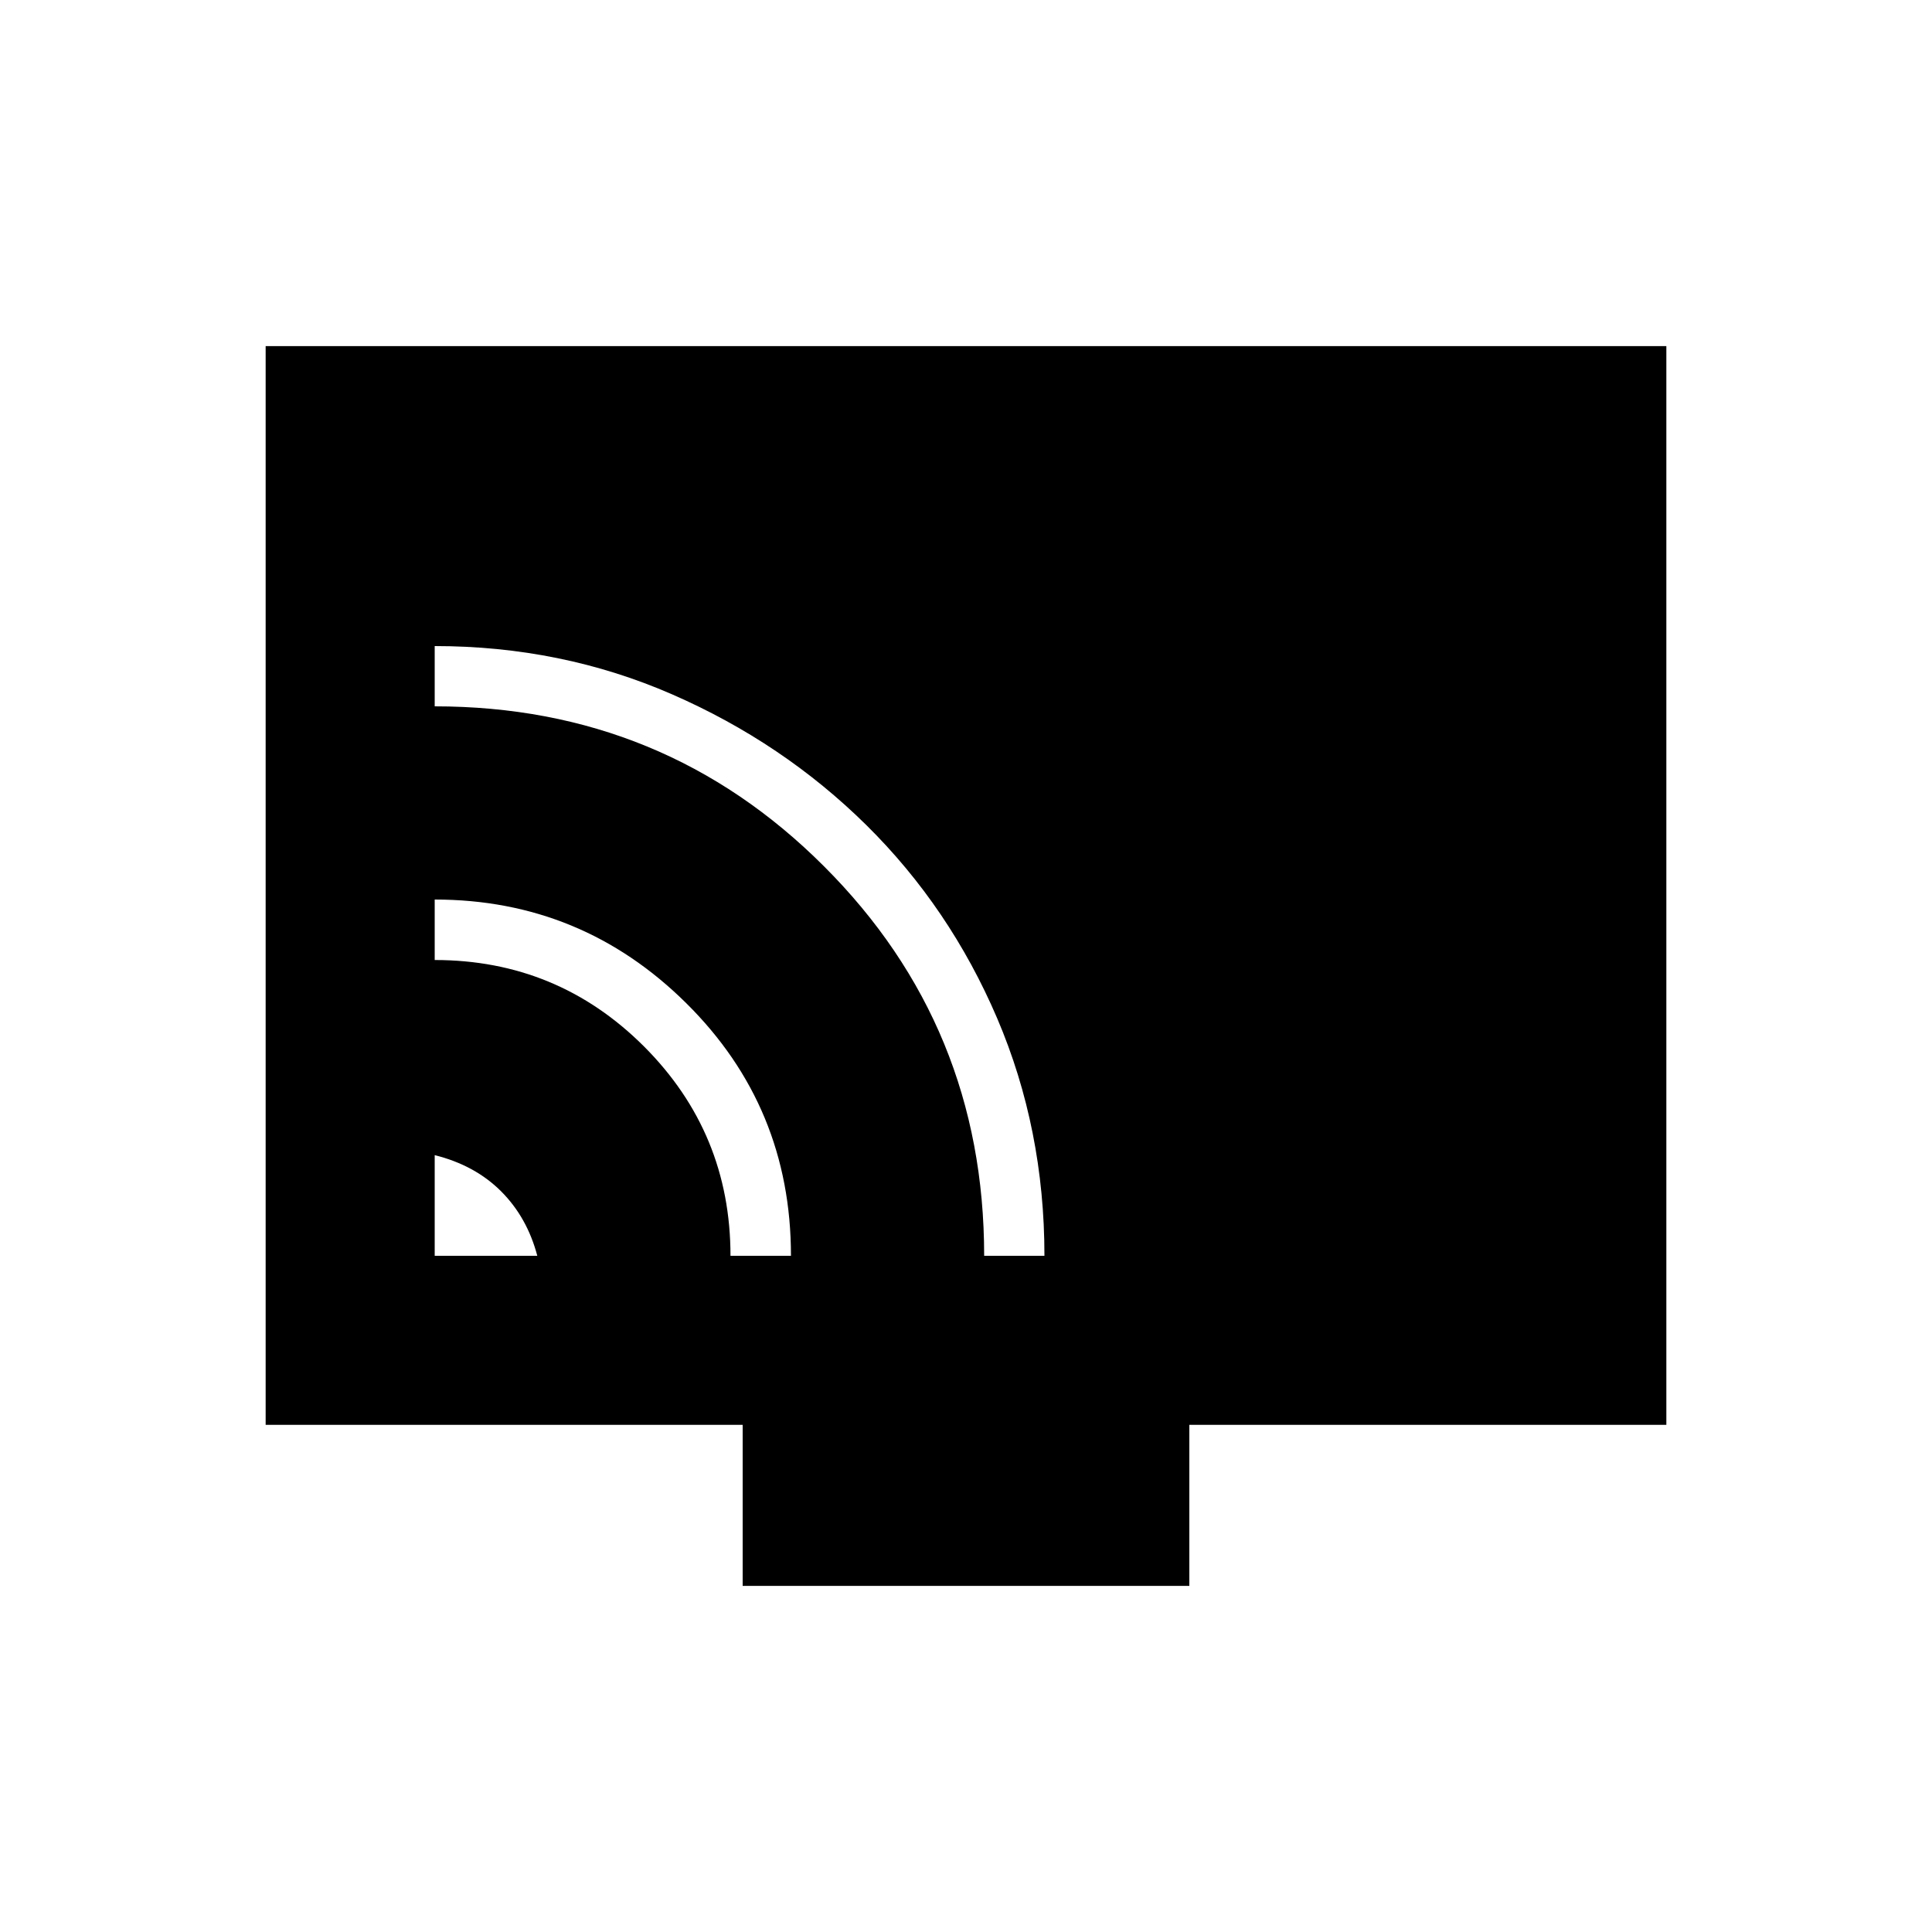 <svg xmlns="http://www.w3.org/2000/svg" height="20" width="20"><path d="M4.5 13H5.562Q5.458 12.604 5.188 12.333Q4.917 12.062 4.5 11.958ZM7.562 13H8.188Q8.188 11.458 7.104 10.385Q6.021 9.312 4.5 9.312V9.938Q5.771 9.938 6.667 10.833Q7.562 11.729 7.562 13ZM10.188 13H10.812Q10.812 11.688 10.323 10.542Q9.833 9.396 8.969 8.542Q8.104 7.688 6.958 7.188Q5.812 6.688 4.5 6.688V7.312Q6.875 7.312 8.531 8.969Q10.188 10.625 10.188 13ZM7.688 16.417V14.75H2.75V3.583H17.25V14.75H12.312V16.417Z"/></svg>